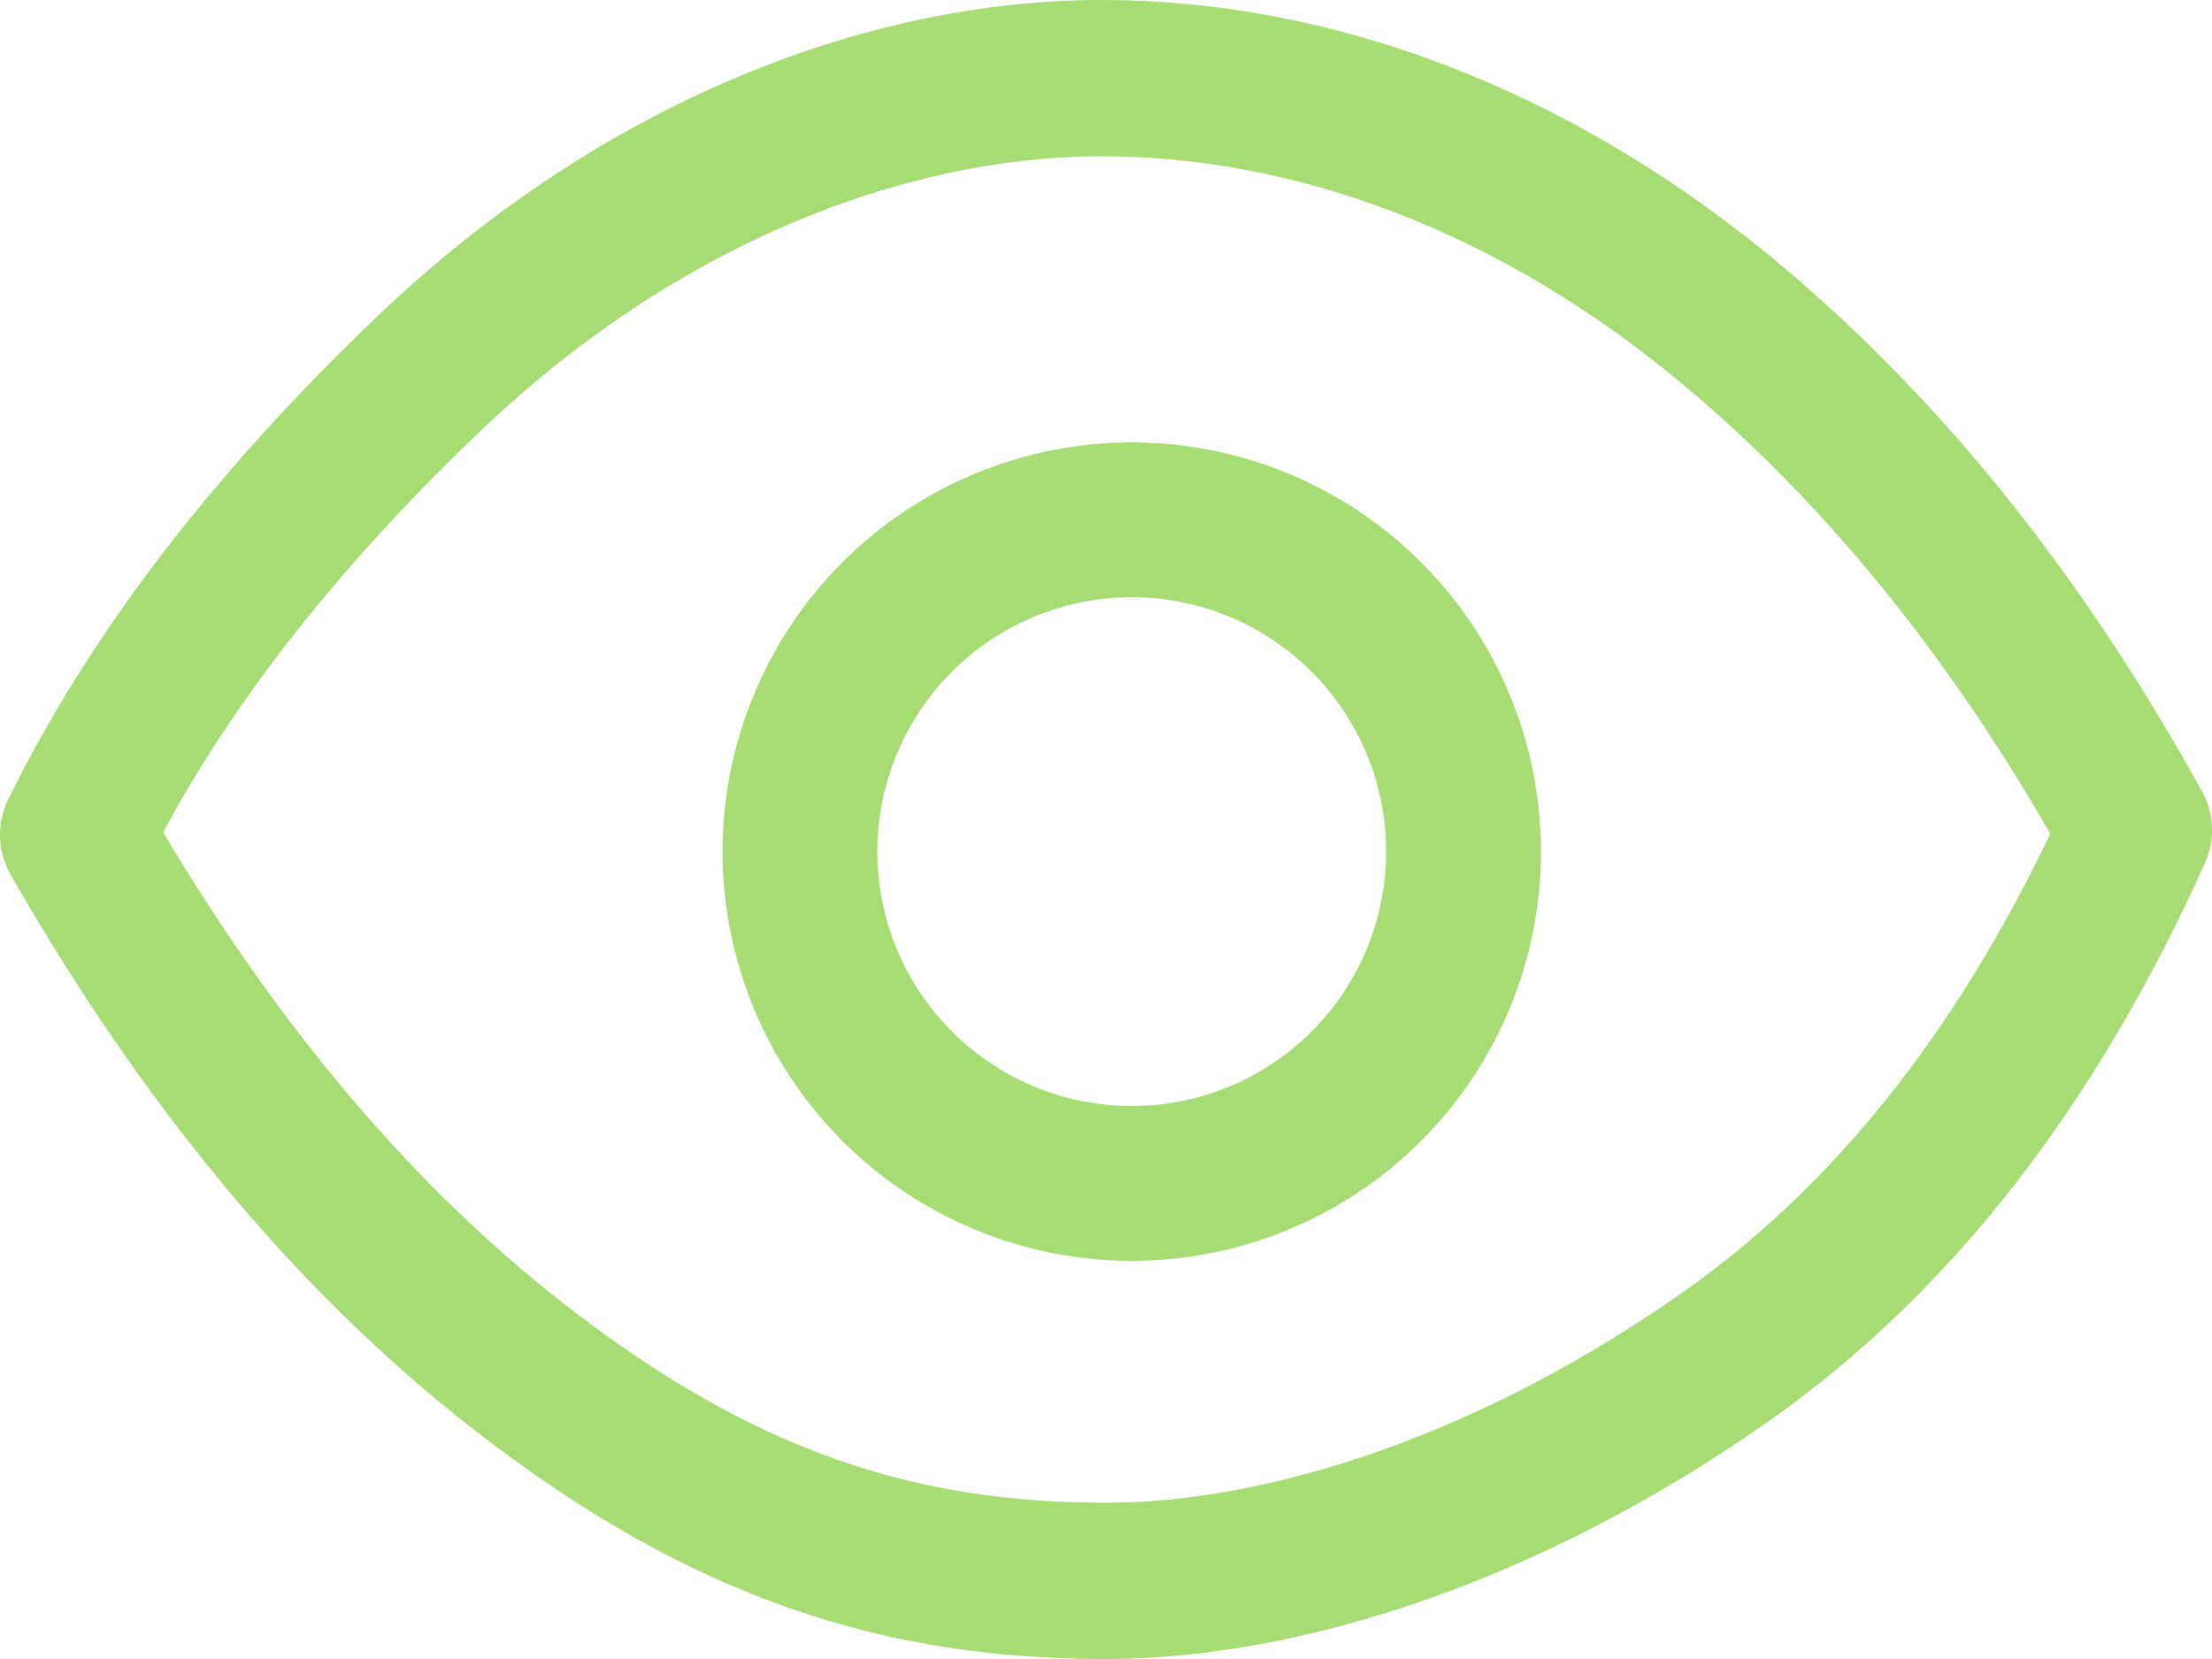 <svg width="20" height="15" viewBox="0 0 20 15" fill="none" xmlns="http://www.w3.org/2000/svg">
<path d="M5.09 11.781C6.839 13.149 8.309 13.587 10 13.587C11.471 13.587 13.391 12.974 15.238 11.668C16.57 10.726 17.671 9.353 18.538 7.538C17.598 5.906 16.51 4.57 15.275 3.525C13.565 2.077 11.693 1.413 9.963 1.413C8.173 1.413 6.113 2.211 4.355 3.887C3.089 5.093 2.13 6.307 1.475 7.525C2.54 9.314 3.746 10.731 5.09 11.781ZM10 15C8.026 15 6.265 14.475 4.259 12.906C2.682 11.674 1.295 10.005 0.095 7.906C0.036 7.803 0.004 7.688 0 7.57C-0.003 7.451 0.022 7.334 0.074 7.228C0.808 5.735 1.925 4.278 3.421 2.851C5.438 0.928 7.833 0 9.963 0C12.006 0 14.186 0.775 16.147 2.434C17.596 3.66 18.85 5.236 19.91 7.156C20.02 7.354 20.03 7.595 19.937 7.801C18.949 10.001 17.642 11.683 16.016 12.833C13.94 14.3 11.749 15 9.999 15M10.233 11.4C9.747 11.4 9.266 11.304 8.817 11.118C8.368 10.932 7.96 10.66 7.617 10.316C7.273 9.973 7.001 9.565 6.815 9.116C6.629 8.667 6.533 8.186 6.533 7.7C6.533 7.214 6.629 6.733 6.815 6.284C7.001 5.835 7.273 5.427 7.617 5.084C7.96 4.74 8.368 4.468 8.817 4.282C9.266 4.096 9.747 4 10.233 4C11.214 4 12.155 4.39 12.849 5.084C13.543 5.778 13.933 6.719 13.933 7.7C13.933 8.681 13.543 9.622 12.849 10.316C12.155 11.01 11.214 11.4 10.233 11.4ZM10.233 10C10.535 10 10.834 9.941 11.113 9.825C11.392 9.709 11.646 9.54 11.859 9.326C12.073 9.113 12.242 8.859 12.358 8.58C12.473 8.301 12.533 8.002 12.533 7.7C12.533 7.398 12.473 7.099 12.358 6.82C12.242 6.541 12.073 6.287 11.859 6.074C11.646 5.86 11.392 5.691 11.113 5.575C10.834 5.459 10.535 5.4 10.233 5.4C9.623 5.4 9.038 5.642 8.607 6.074C8.175 6.505 7.933 7.09 7.933 7.7C7.933 8.31 8.175 8.895 8.607 9.326C9.038 9.758 9.623 10 10.233 10Z" fill="#A7DC74"/>
</svg>
